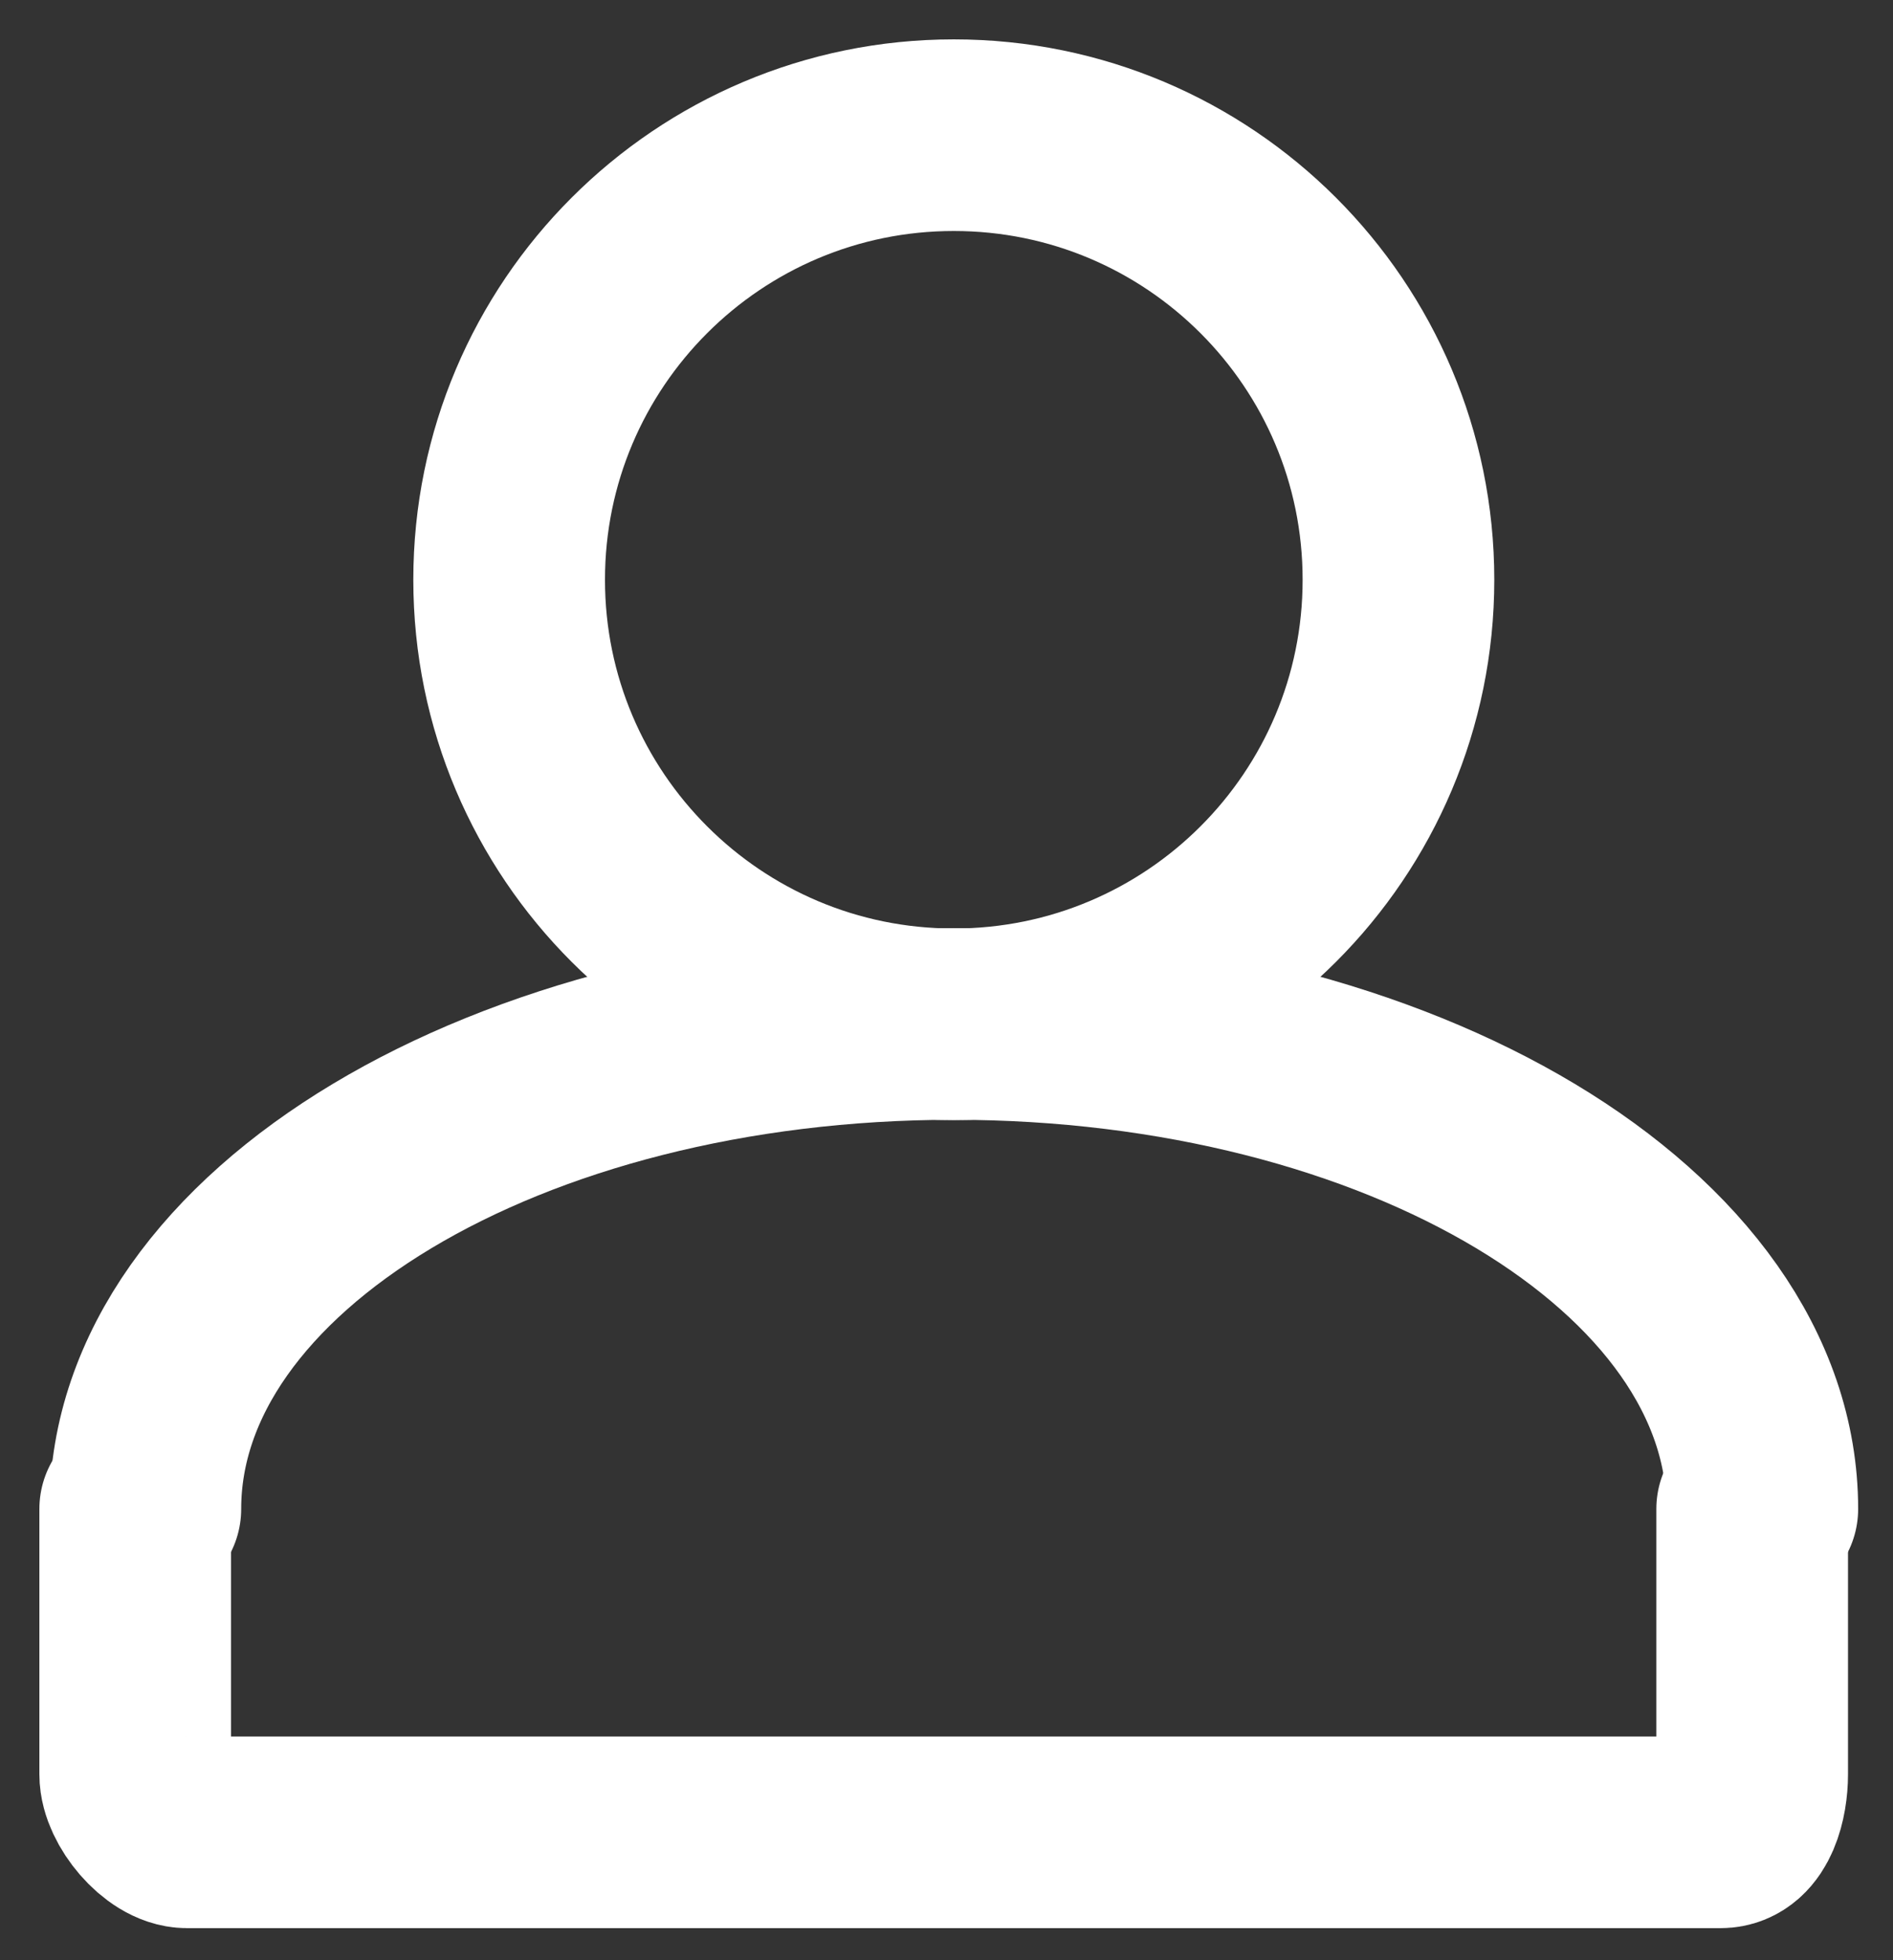 <svg width="28" height="29" viewBox="0 0 28 29" fill="none" xmlns="http://www.w3.org/2000/svg">
<rect x="0" y="0" width="28" height="29" fill="#333333" stroke="none"/>
<path d="M26.067 22.324C26.067 18.362 20.713 15.149 14.108 15.149C7.503 15.149 2.15 18.362 2.15 22.324" stroke="white" stroke-width="2.835" stroke-linecap="round"/>
<path fill-rule="evenodd" clip-rule="evenodd" d="M14.108 15.154C17.741 15.154 20.685 12.21 20.685 8.577C20.685 4.945 17.741 2 14.108 2C10.476 2 7.531 4.945 7.531 8.577C7.531 12.21 10.476 15.154 14.108 15.154V15.154Z" stroke="white" stroke-width="2.835" stroke-linecap="round"/>
<path d="M25.917 22.324V26.25C25.917 26.6 25.798 27.108 25.451 27.108H2.765C2.425 27.108 2 26.596 2 26.25V22.324" stroke="white" stroke-width="2.835" stroke-linecap="round"/>
</svg>

